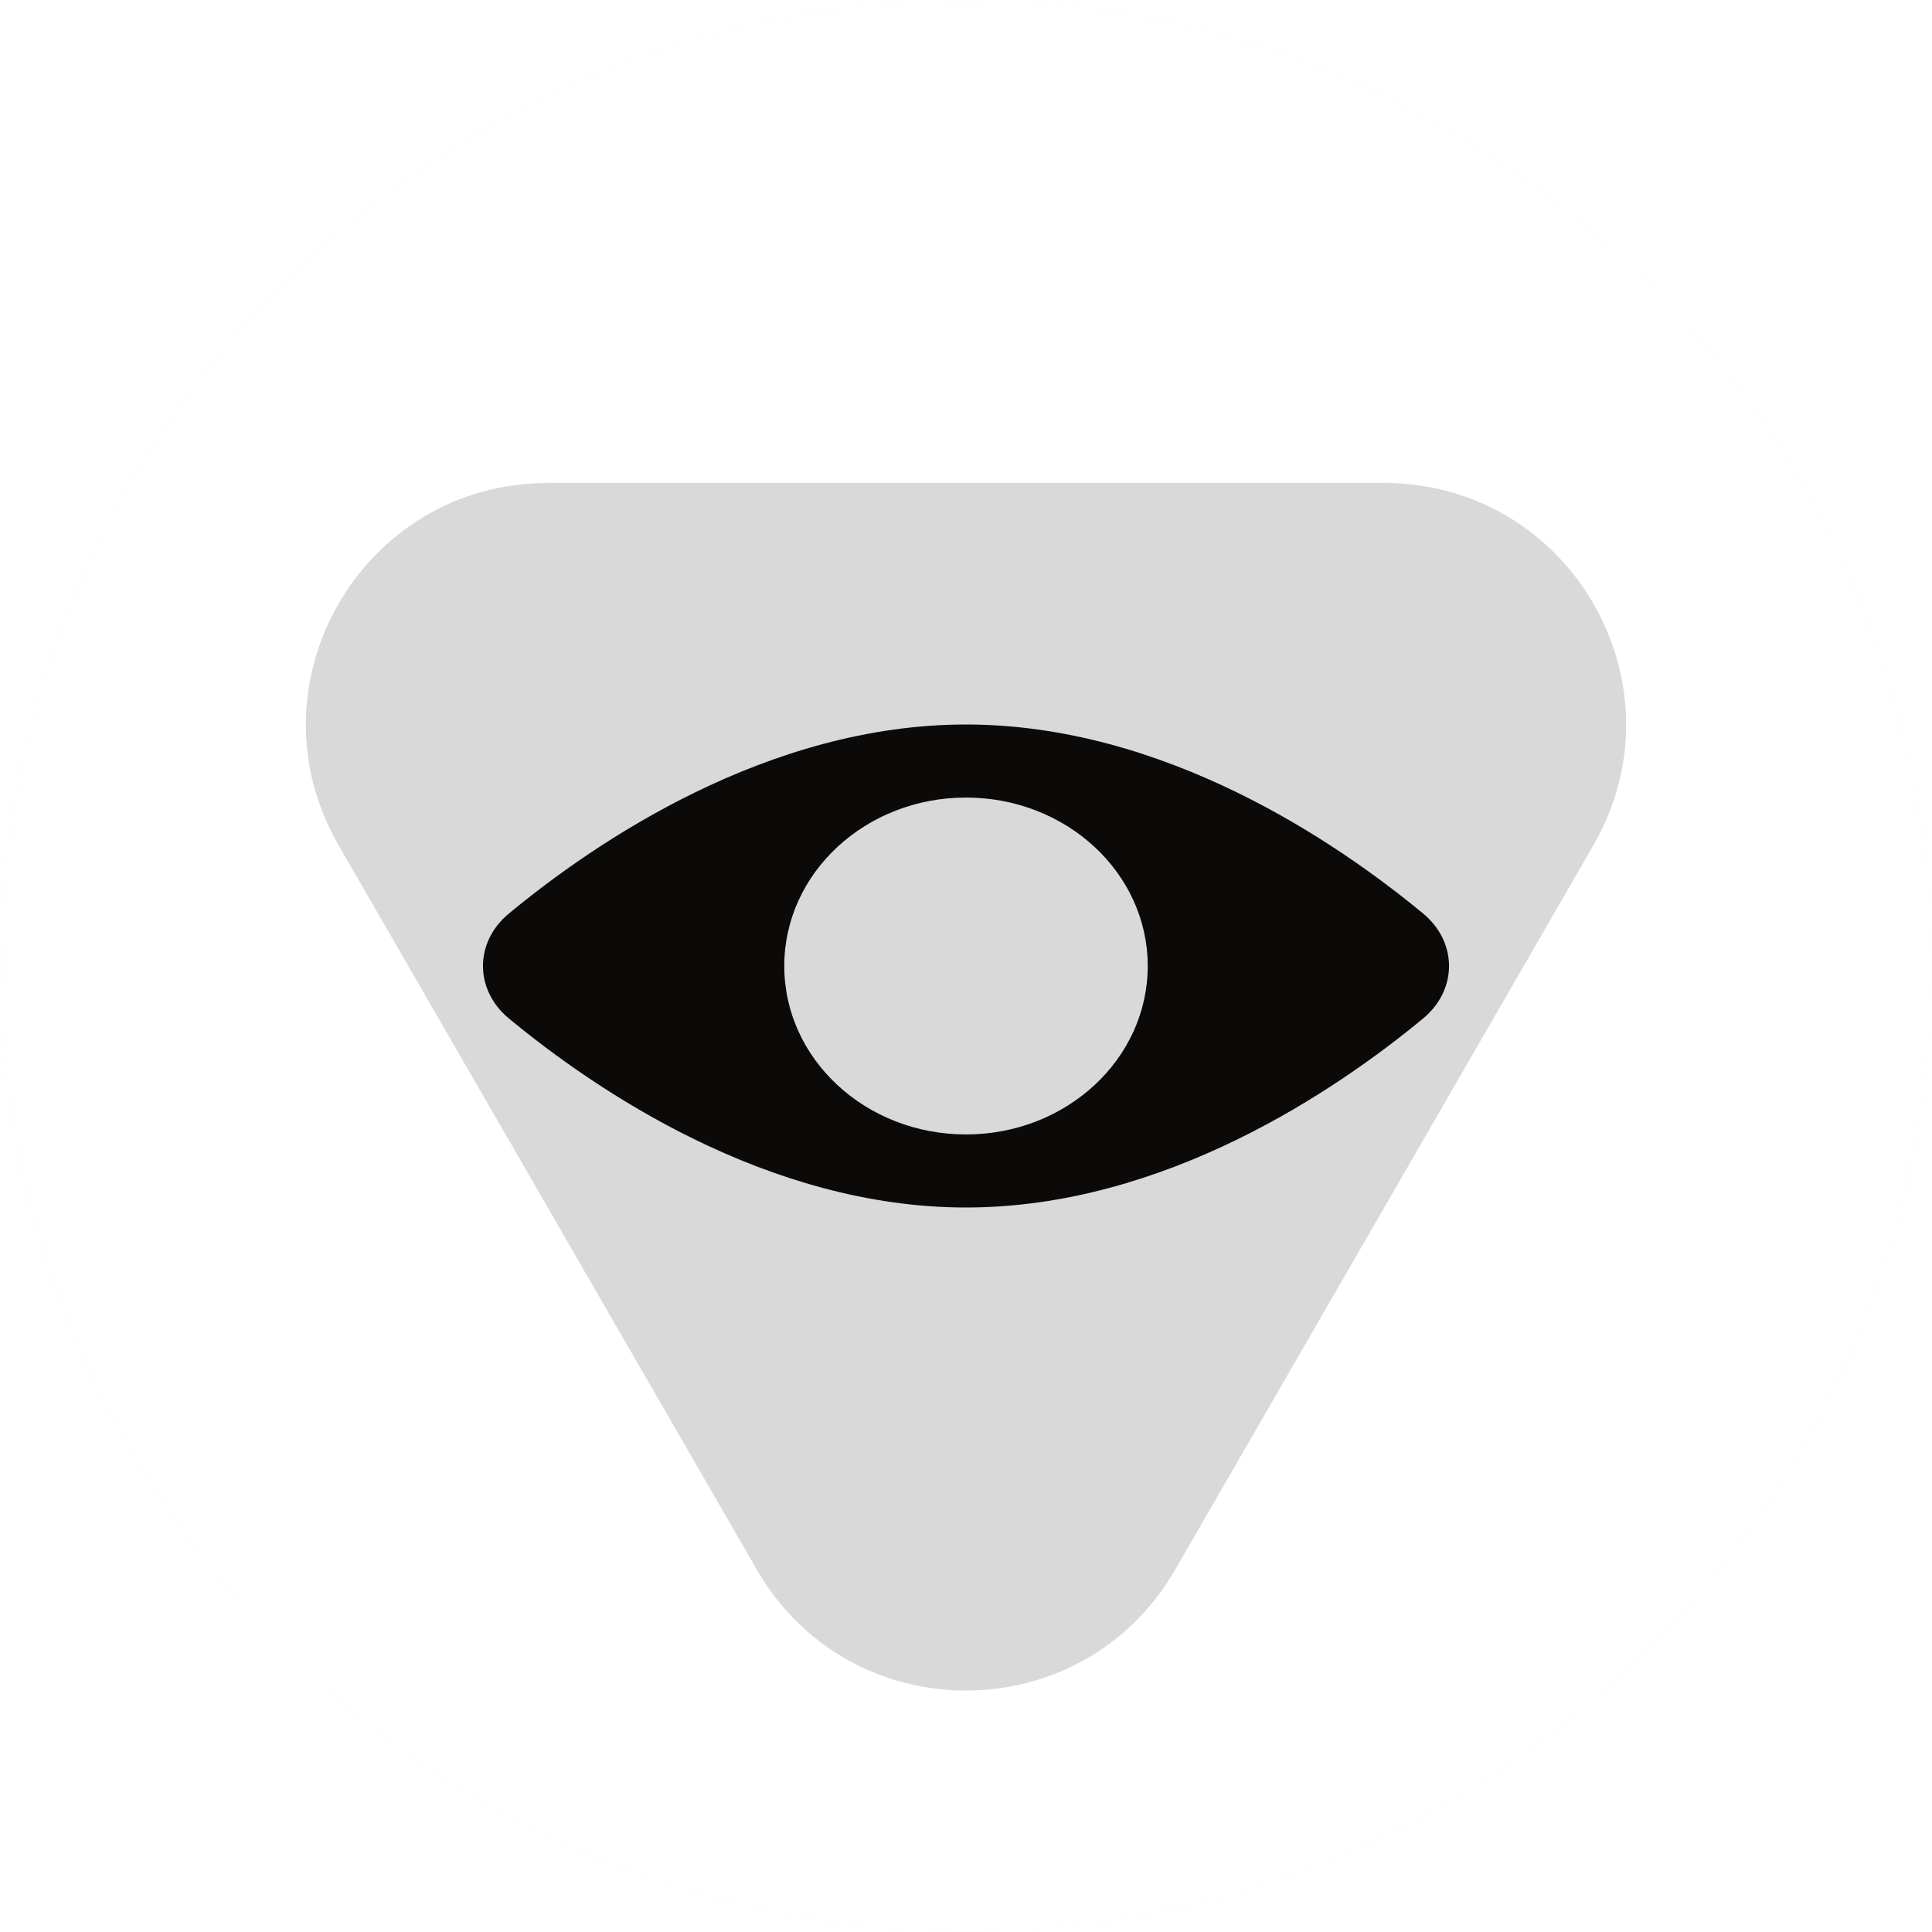 <svg width="16" height="16" viewBox="0 0 16 16" fill="none" xmlns="http://www.w3.org/2000/svg">
<circle cx="8" cy="8" r="7.995" stroke="black" stroke-opacity="0.01" stroke-width="0.01"/>
<path d="M11.464 4C13.004 4 13.966 5.667 13.196 7L9.732 13C8.962 14.334 7.038 14.334 6.268 13L2.804 7C2.034 5.667 2.996 4 4.536 4L11.464 4Z" fill="#D9D9D9"/>
<path fill-rule="evenodd" clip-rule="evenodd" d="M8 10C9.646 10 11.074 9.023 11.785 8.435C12.072 8.198 12.072 7.802 11.785 7.565C11.074 6.977 9.646 6 8 6C6.354 6 4.926 6.977 4.215 7.565C3.928 7.802 3.928 8.198 4.215 8.435C4.926 9.023 6.354 10 8 10ZM8 9.395C8.831 9.395 9.505 8.771 9.505 8C9.505 7.229 8.831 6.605 8 6.605C7.169 6.605 6.495 7.229 6.495 8C6.495 8.771 7.169 9.395 8 9.395Z" fill="#0C0A09"/>
</svg>
